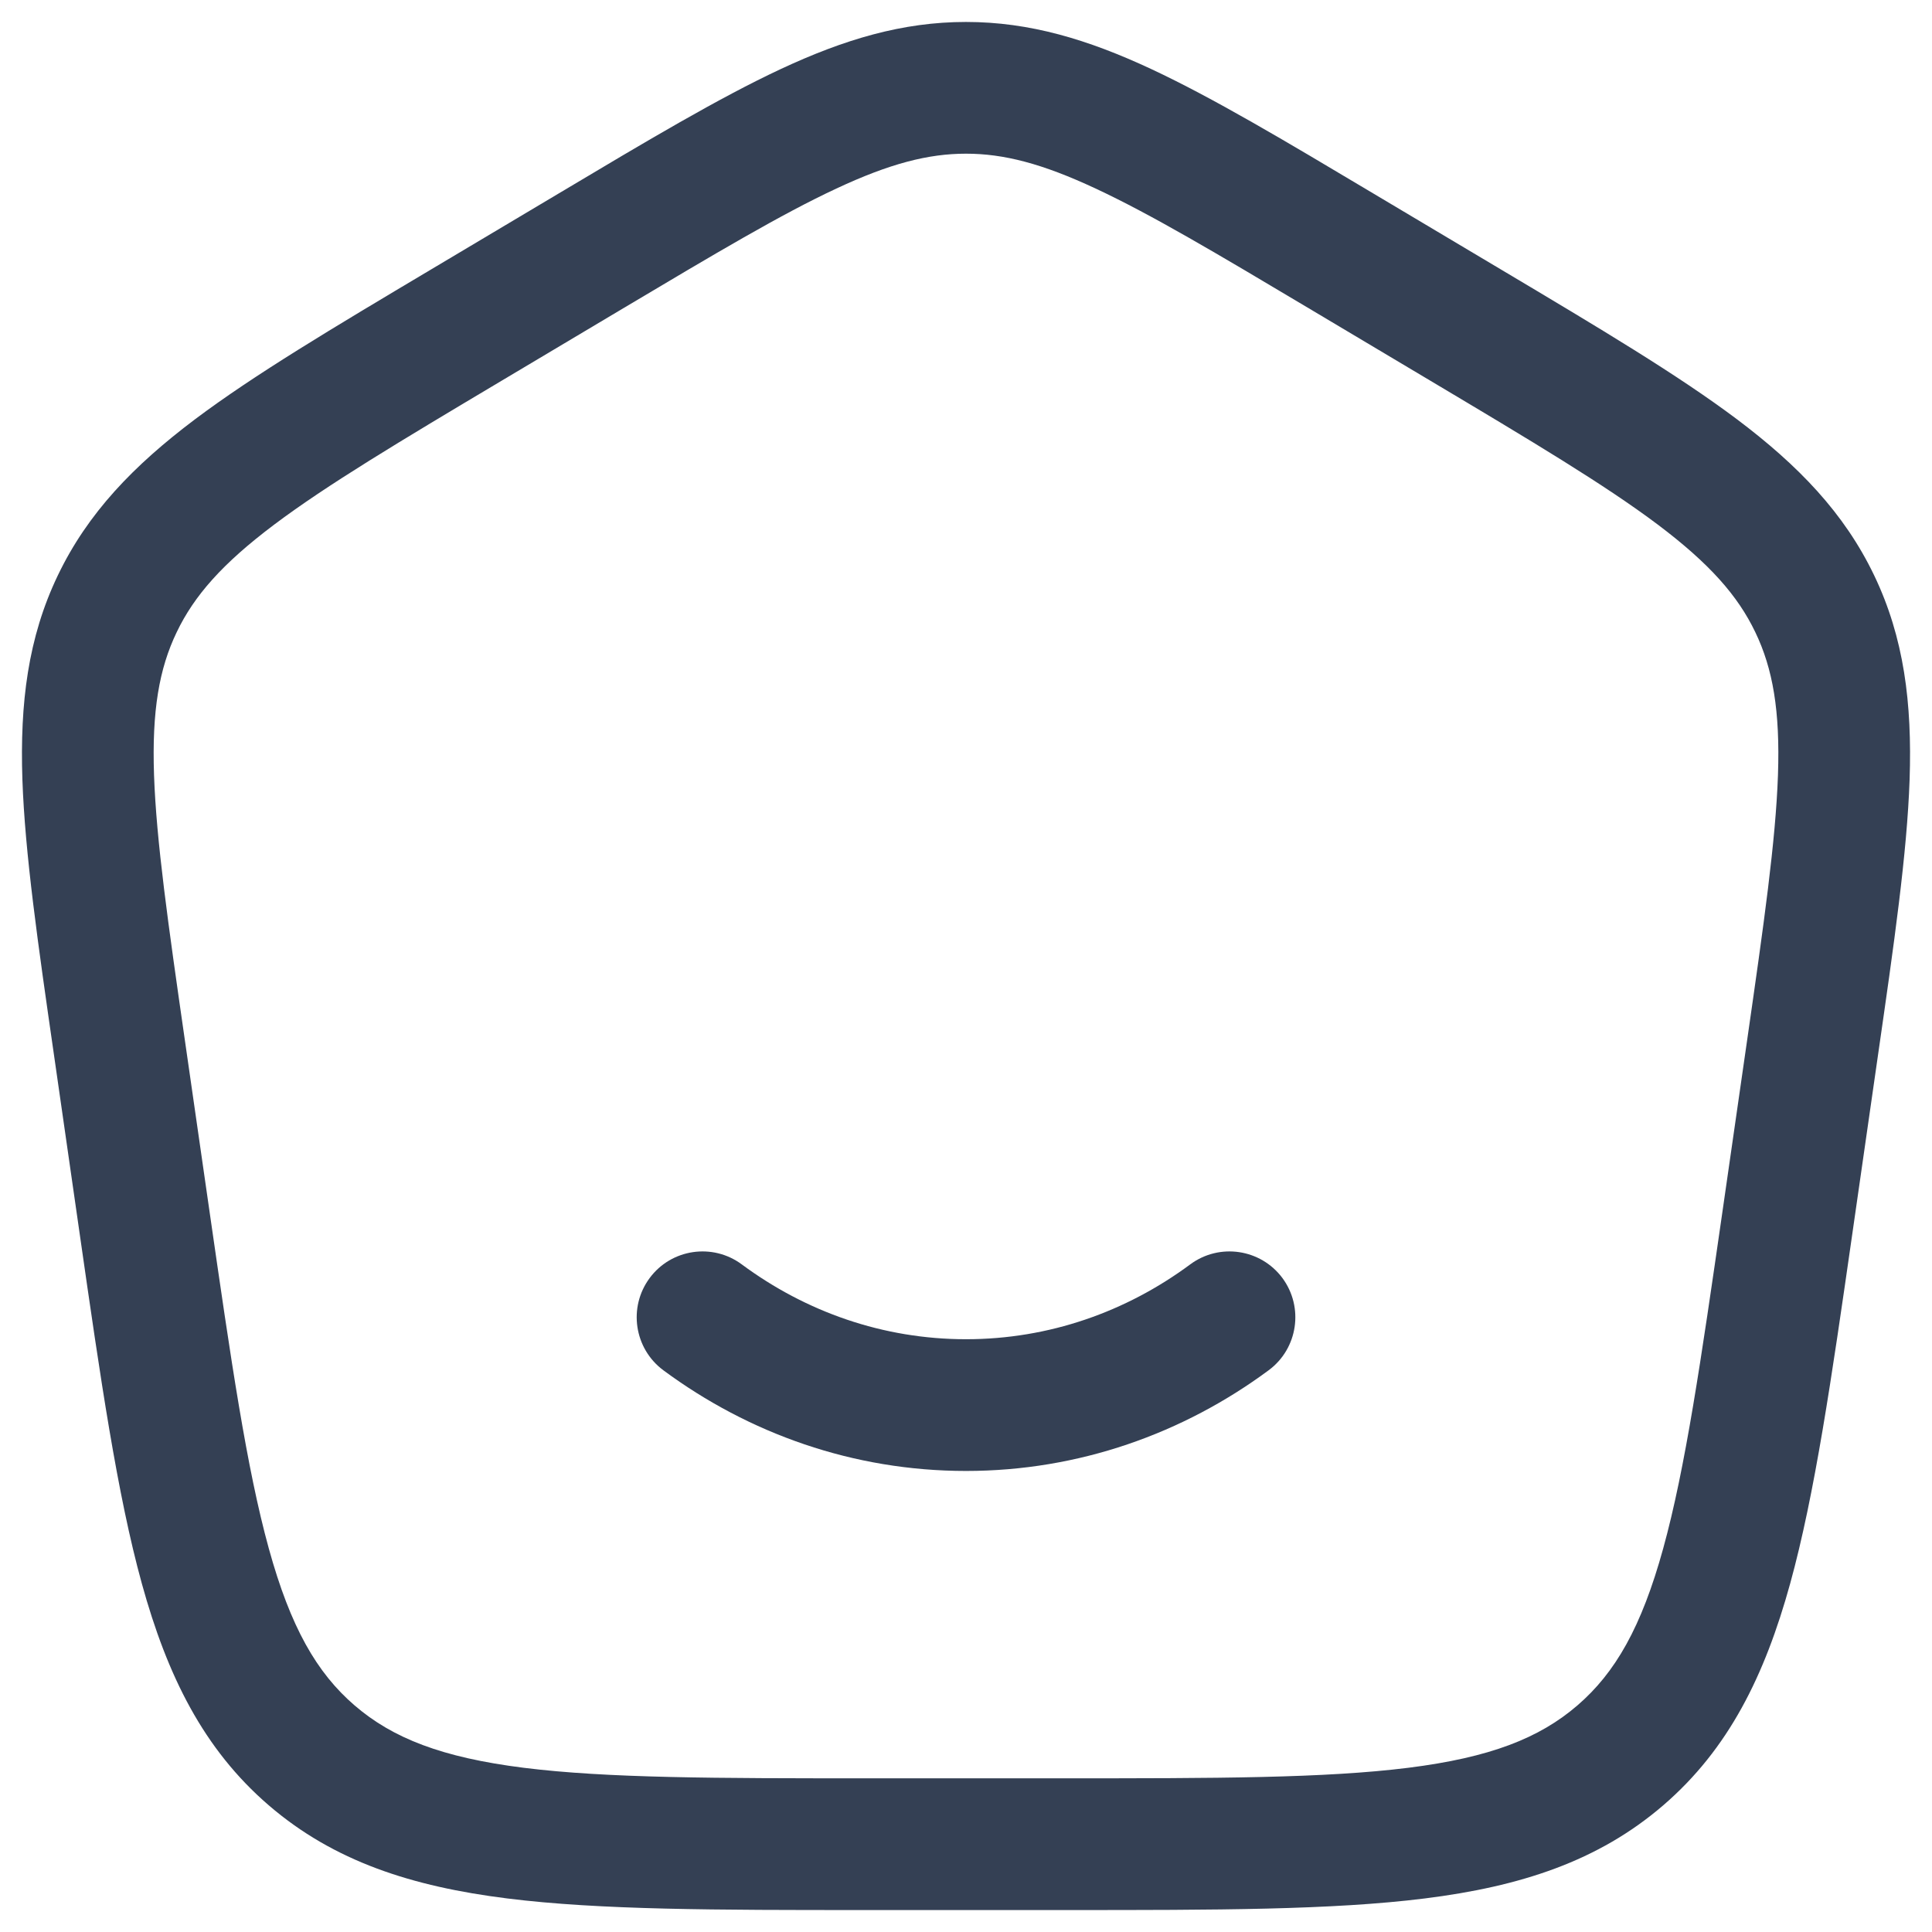 <svg width="22" height="22" viewBox="0 0 22 22" fill="none" xmlns="http://www.w3.org/2000/svg">
<path d="M8.447 14.398C8.114 14.151 7.644 14.221 7.398 14.553C7.151 14.886 7.221 15.356 7.553 15.603C8.526 16.323 9.715 16.75 11 16.75C12.285 16.75 13.474 16.323 14.447 15.603C14.78 15.356 14.849 14.886 14.603 14.553C14.356 14.221 13.886 14.151 13.553 14.398C12.825 14.937 11.946 15.25 11 15.25C10.054 15.25 9.175 14.937 8.447 14.398Z" fill="#344054"/>
<path fill-rule="evenodd" clip-rule="evenodd" d="M11 0.25C10.275 0.25 9.613 0.449 8.889 0.787C8.188 1.115 7.378 1.597 6.362 2.203L4.906 3.07C3.787 3.736 2.895 4.268 2.22 4.775C1.523 5.3 1 5.84 0.659 6.551C0.318 7.262 0.226 8.007 0.255 8.876C0.284 9.717 0.431 10.74 0.616 12.022L0.908 14.054C1.145 15.704 1.334 17.013 1.615 18.032C1.905 19.083 2.317 19.917 3.06 20.557C3.802 21.196 4.69 21.482 5.776 21.618C6.832 21.75 8.163 21.75 9.842 21.75H12.158C13.837 21.75 15.168 21.75 16.224 21.618C17.31 21.482 18.198 21.196 18.94 20.557C19.683 19.917 20.095 19.083 20.385 18.032C20.666 17.013 20.855 15.704 21.092 14.054L21.384 12.022C21.569 10.74 21.716 9.717 21.745 8.876C21.774 8.007 21.682 7.262 21.341 6.551C21 5.84 20.477 5.3 19.78 4.775C19.105 4.268 18.213 3.736 17.094 3.07L15.638 2.203C14.622 1.597 13.812 1.115 13.111 0.787C12.387 0.449 11.725 0.25 11 0.25ZM7.096 3.511C8.153 2.882 8.899 2.438 9.524 2.147C10.133 1.862 10.571 1.75 11 1.75C11.429 1.75 11.867 1.862 12.476 2.147C13.101 2.438 13.847 2.881 14.904 3.511L16.289 4.336C17.454 5.03 18.275 5.521 18.878 5.974C19.466 6.417 19.789 6.783 19.988 7.199C20.188 7.615 20.271 8.094 20.246 8.825C20.22 9.575 20.086 10.517 19.894 11.851L19.615 13.789C19.368 15.502 19.192 16.716 18.939 17.633C18.692 18.529 18.394 19.048 17.962 19.42C17.529 19.793 16.968 20.013 16.037 20.13C15.086 20.249 13.849 20.25 12.106 20.25H9.894C8.151 20.25 6.914 20.249 5.963 20.13C5.032 20.013 4.471 19.793 4.038 19.42C3.606 19.048 3.308 18.529 3.061 17.633C2.808 16.716 2.632 15.502 2.385 13.789L2.106 11.851C1.914 10.517 1.78 9.575 1.754 8.825C1.729 8.094 1.812 7.615 2.012 7.199C2.211 6.783 2.533 6.417 3.122 5.974C3.725 5.521 4.546 5.03 5.711 4.336L7.096 3.511Z" fill="#344054"/>
</svg>
